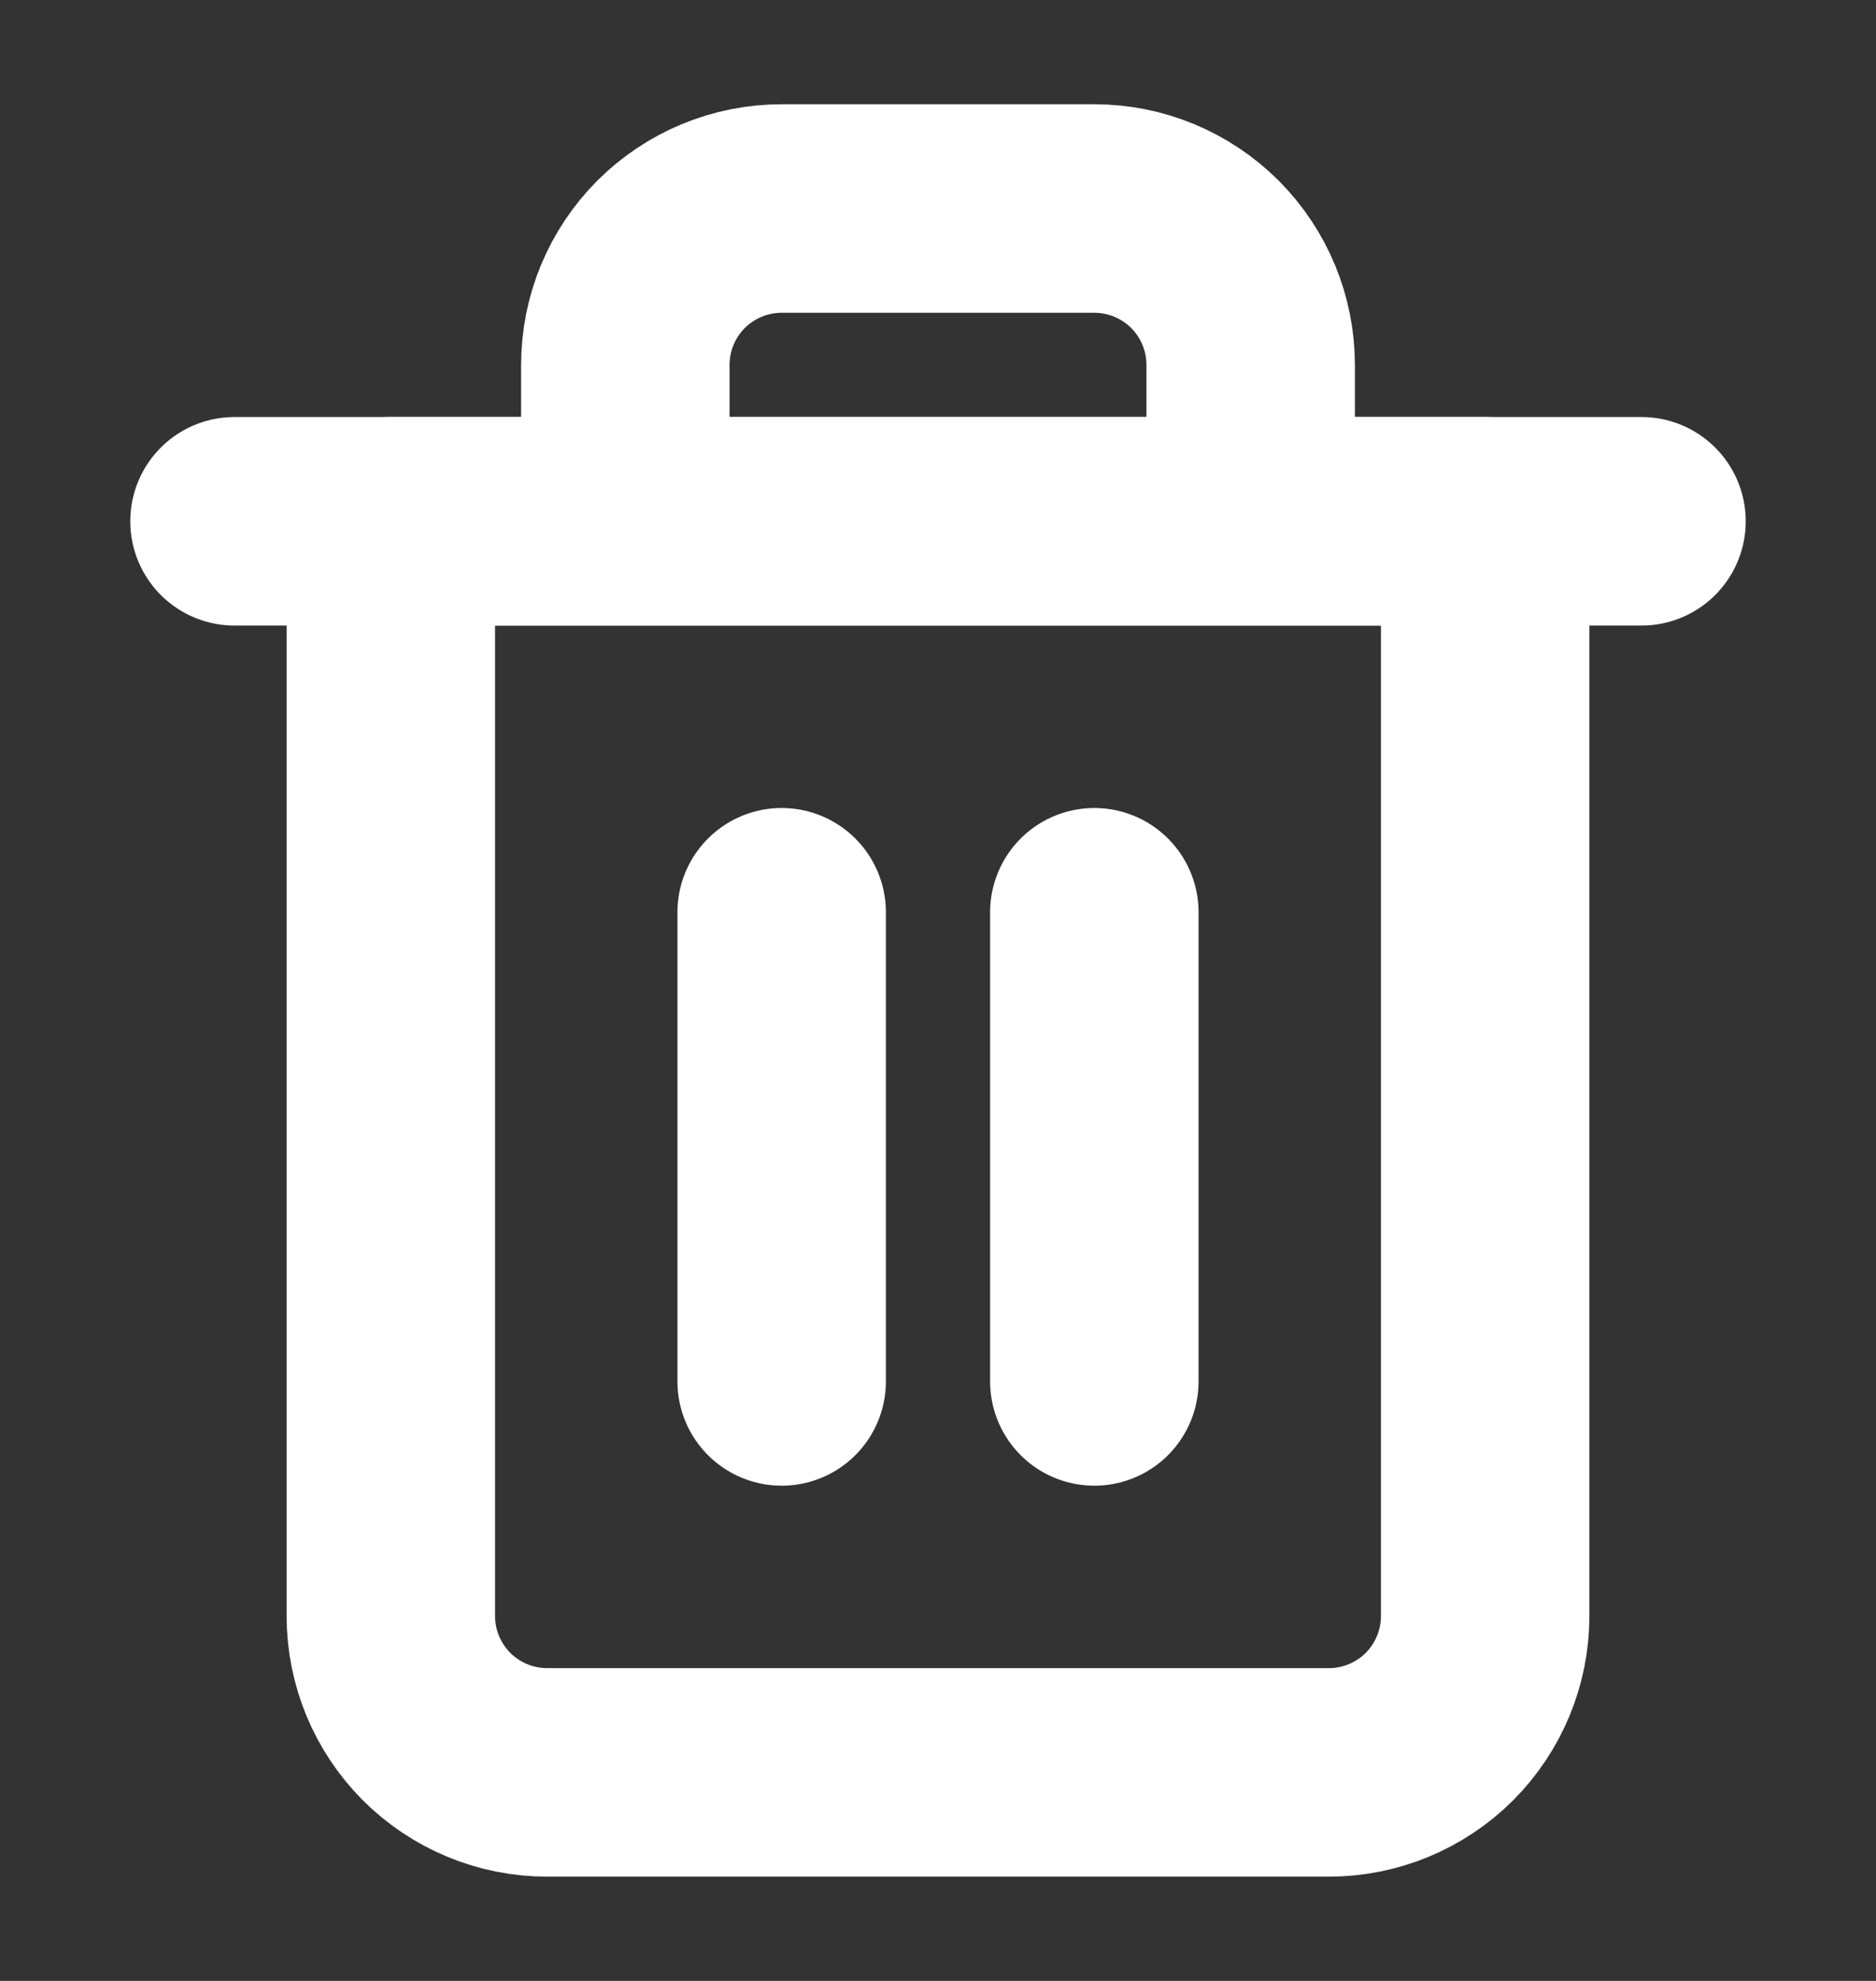 <svg width="18" height="19" viewBox="0 0 18 19" fill="none" xmlns="http://www.w3.org/2000/svg">
<rect x="0" y="0" width="18" height="19" fill="#333333" stroke="none"/>
<path d="M2.25 5H3.75H15.75" stroke="white" stroke-width="2" stroke-linecap="round" stroke-linejoin="round"/>
<path d="M6 5V3.5C6 3.102 6.158 2.721 6.439 2.439C6.721 2.158 7.102 2 7.5 2H10.5C10.898 2 11.279 2.158 11.561 2.439C11.842 2.721 12 3.102 12 3.5V5M14.25 5V15.5C14.25 15.898 14.092 16.279 13.811 16.561C13.529 16.842 13.148 17 12.75 17H5.25C4.852 17 4.471 16.842 4.189 16.561C3.908 16.279 3.75 15.898 3.75 15.5V5H14.25Z" stroke="white" stroke-width="2" stroke-linecap="round" stroke-linejoin="round"/>
<path d="M7.5 8.75V13.25" stroke="white" stroke-width="2" stroke-linecap="round" stroke-linejoin="round"/>
<path d="M10.5 8.75V13.25" stroke="white" stroke-width="2" stroke-linecap="round" stroke-linejoin="round"/>
</svg>

